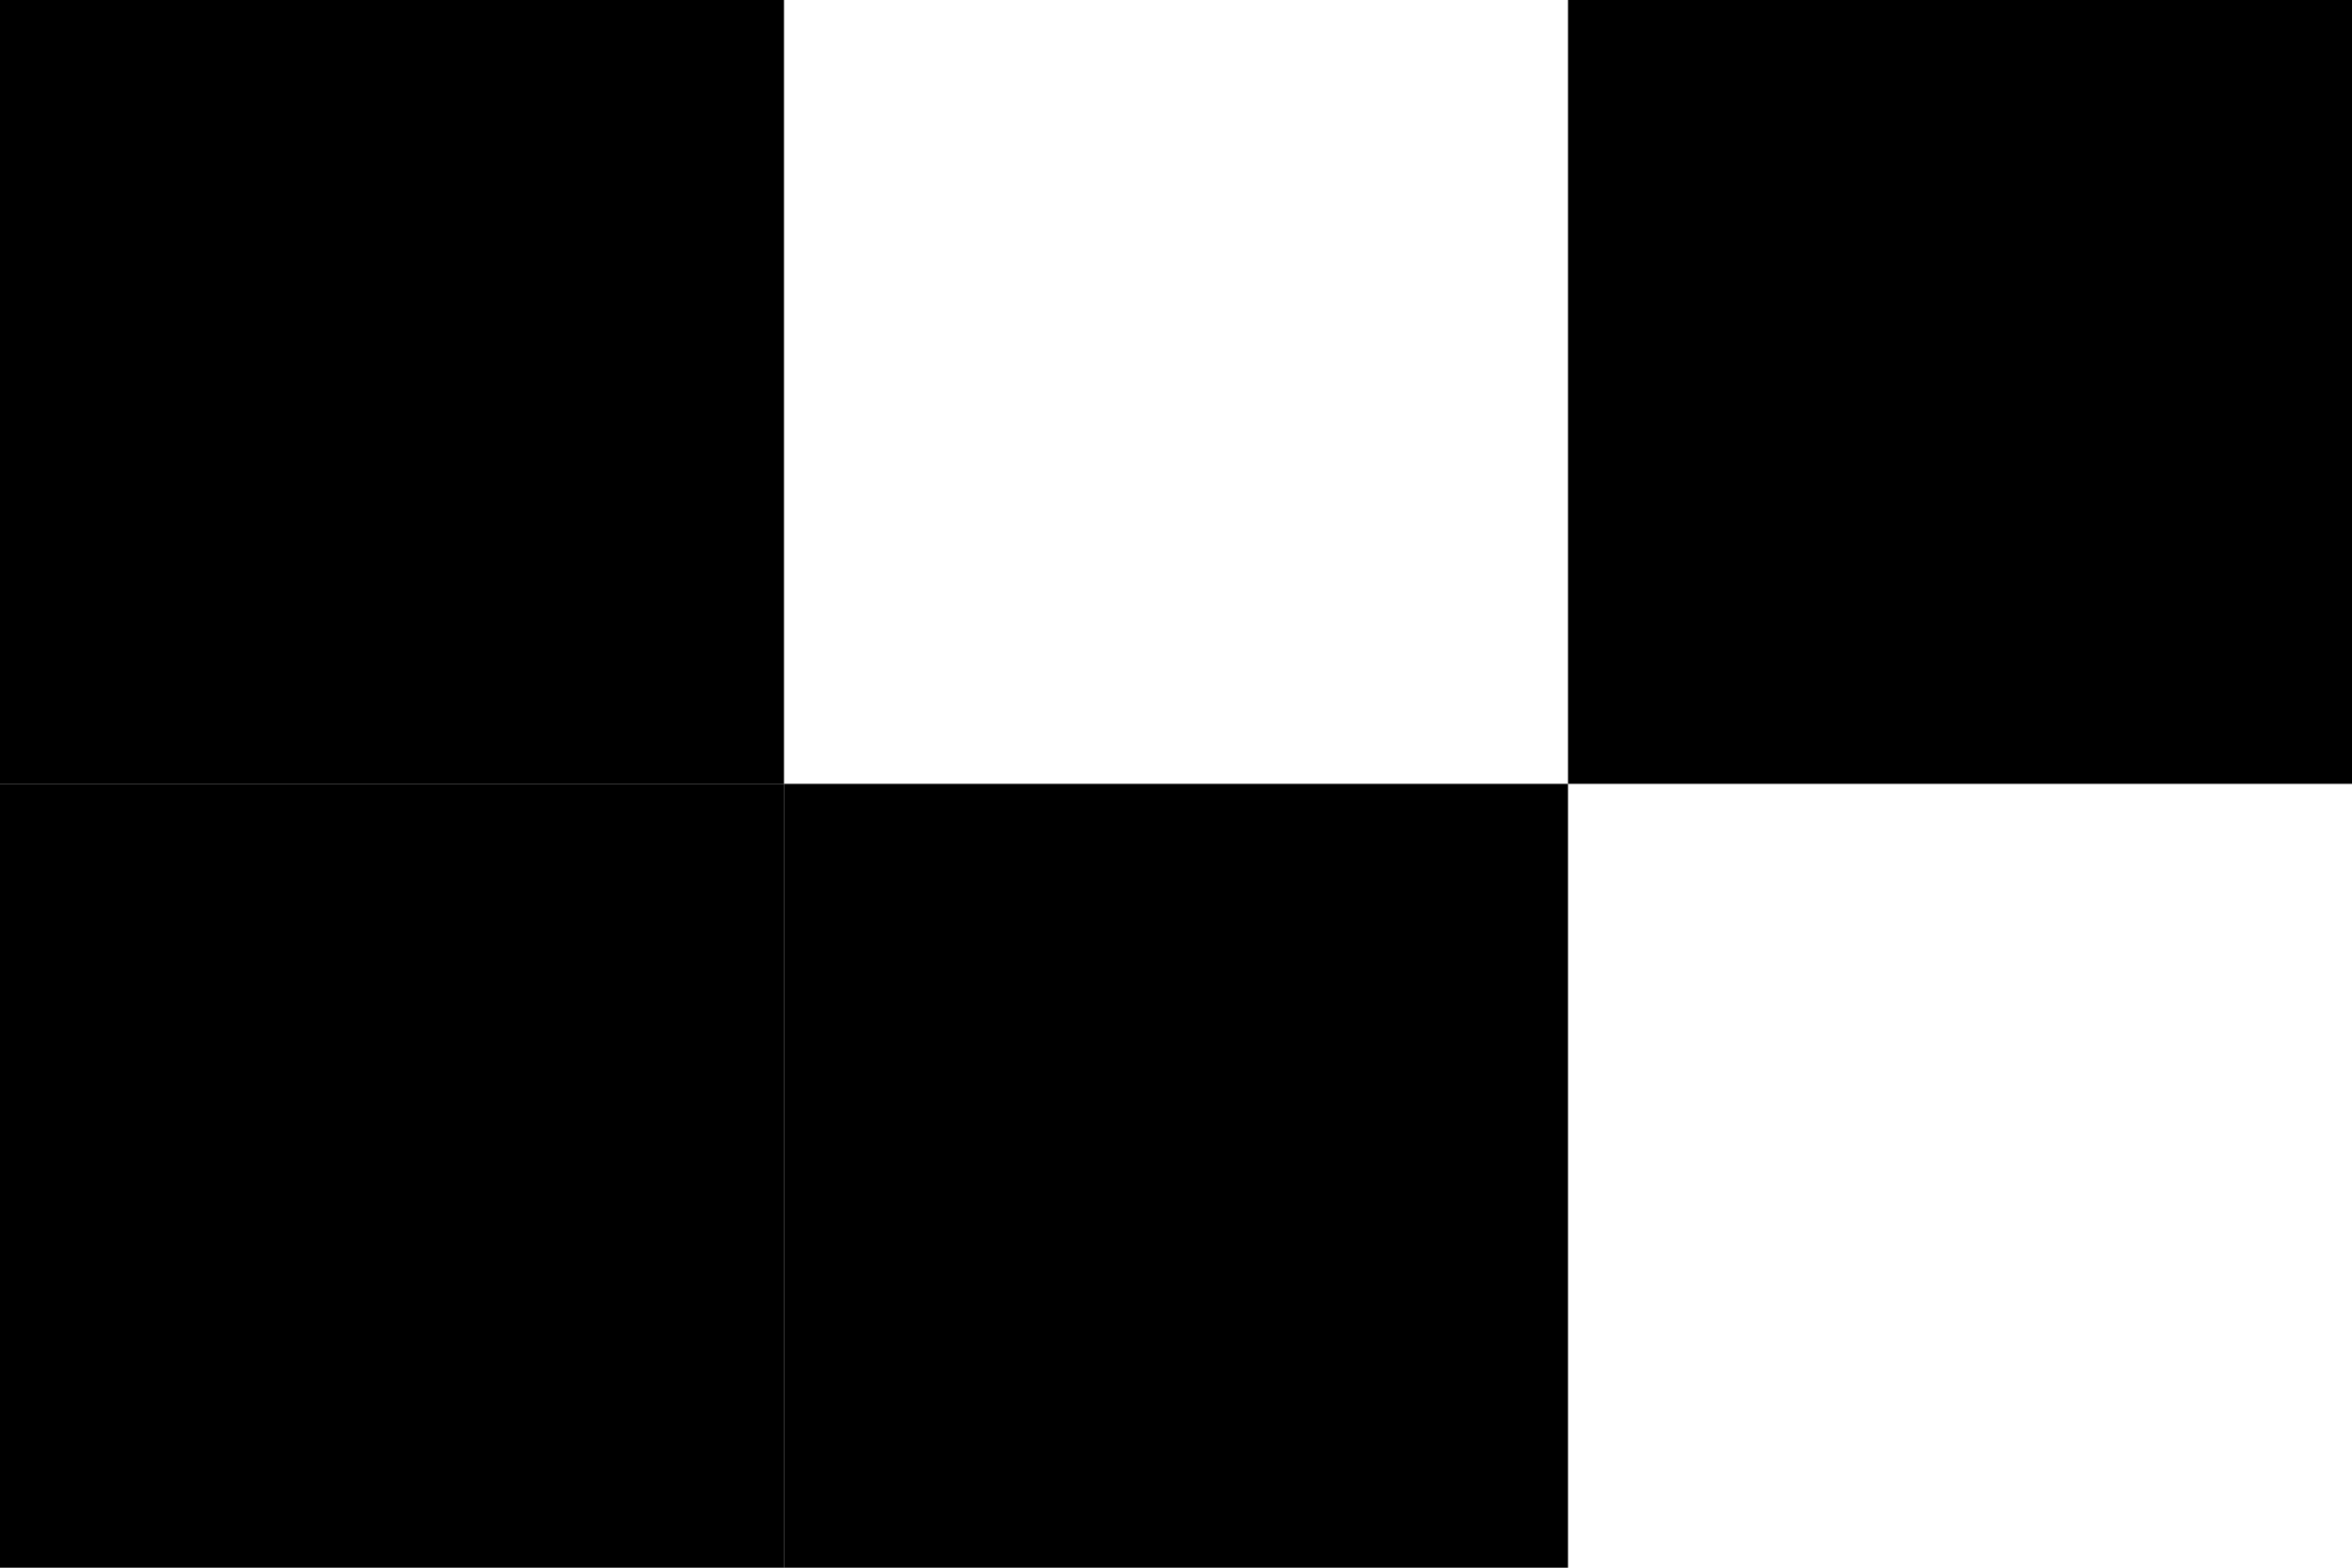 <?xml version="1.0" encoding="utf-8"?>
<!-- Generator: Adobe Illustrator 26.0.3, SVG Export Plug-In . SVG Version: 6.00 Build 0)  -->
<svg version="1.1" id="Слой_1" xmlns="http://www.w3.org/2000/svg" xmlns:xlink="http://www.w3.org/1999/xlink" x="0px" y="0px"
	 viewBox="0 0 30 20" style="enable-background:new 0 0 30 20;" xml:space="preserve">
<rect x="20" transform="matrix(-1 -1.224647e-16 1.224647e-16 -1 50 10)" width="10" height="10"/>
<rect x="10" y="10" transform="matrix(-1 -1.224647e-16 1.224647e-16 -1 30 30)" width="10" height="10"/>
<rect y="10" transform="matrix(-1 -1.224647e-16 1.224647e-16 -1 10 30)" width="10" height="10"/>
<rect transform="matrix(-1 -1.224647e-16 1.224647e-16 -1 10 10)" width="10" height="10"/>
</svg>
